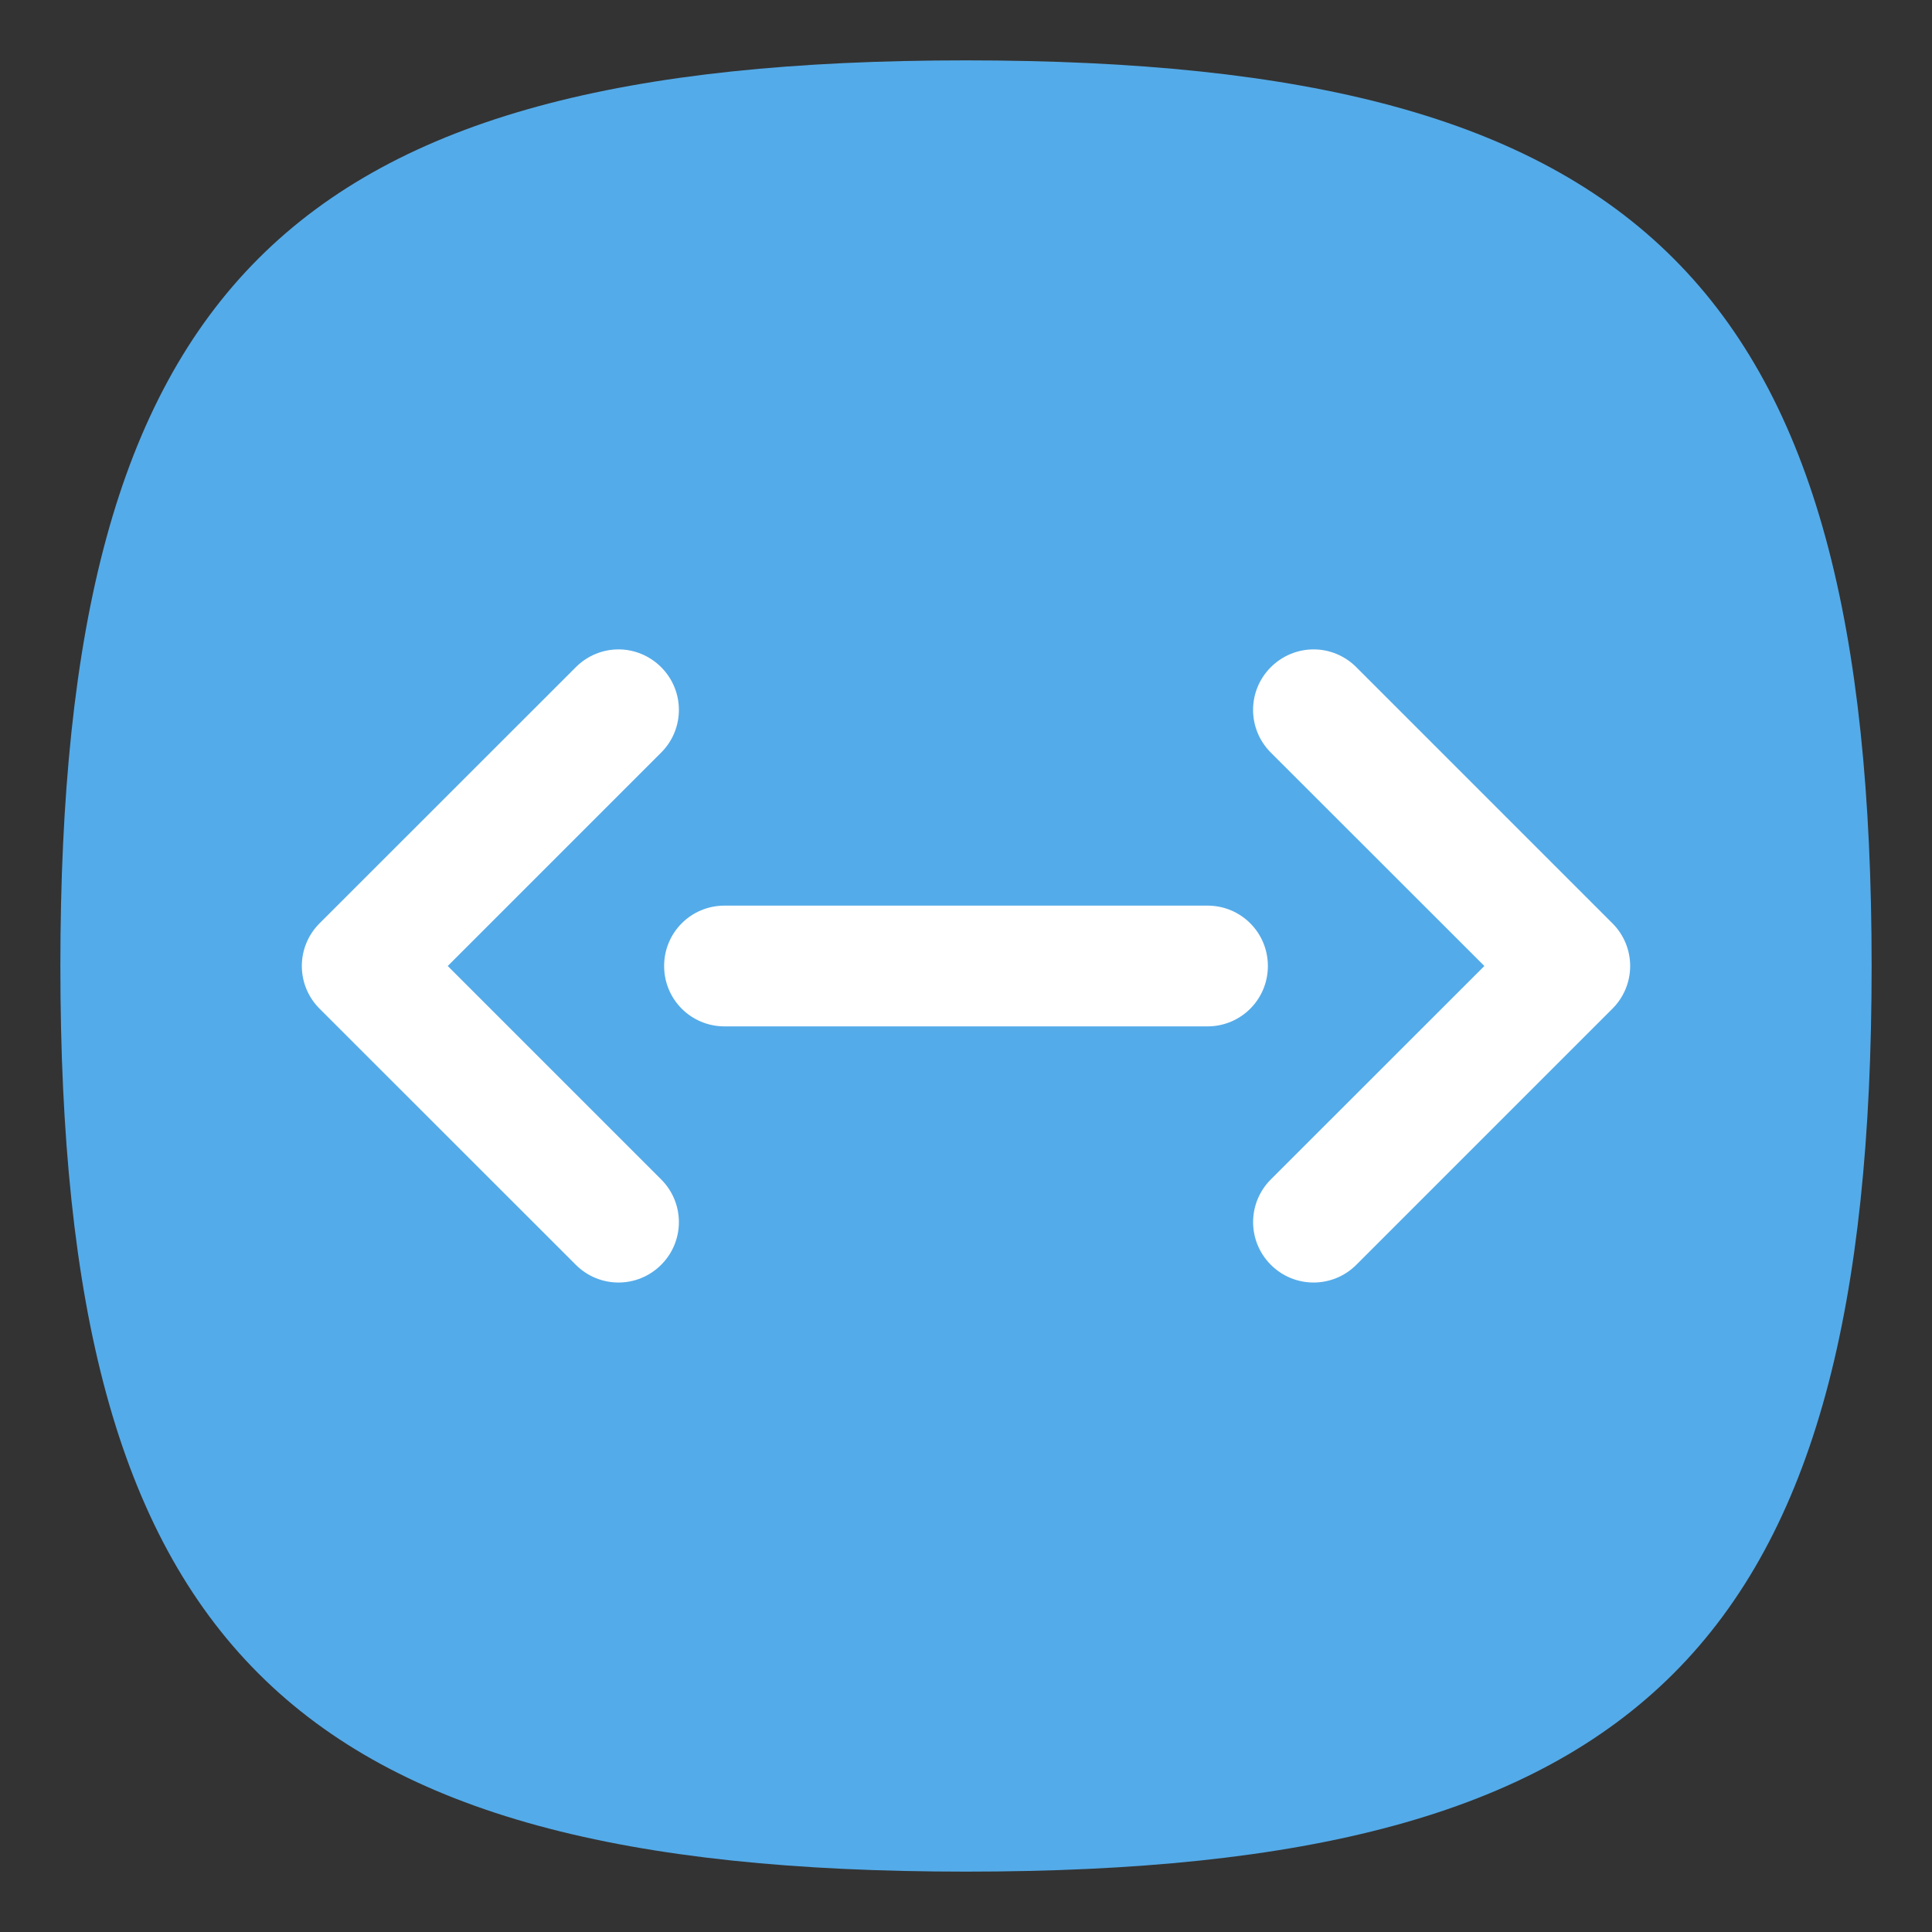 <?xml version="1.0" encoding="UTF-8" standalone="no"?>
<!-- Created with Inkscape (http://www.inkscape.org/) -->

<svg
   width="64"
   height="64"
   viewBox="0 0 64 64"
   version="1.1"
   id="svg371"
   xml:space="preserve"
   inkscape:version="1.2.2 (b0a8486541, 2022-12-01)"
   sodipodi:docname="preferences-system-network-ethernet.svg"
   xmlns:inkscape="http://www.inkscape.org/namespaces/inkscape"
   xmlns:sodipodi="http://sodipodi.sourceforge.net/DTD/sodipodi-0.dtd"
   xmlns="http://www.w3.org/2000/svg"
   xmlns:svg="http://www.w3.org/2000/svg"><rect x="0" y="0" width="64" height="64" fill="#333333" stroke="none"/><sodipodi:namedview
     id="namedview373"
     pagecolor="#ffffff"
     bordercolor="#000000"
     borderopacity="0.25"
     inkscape:showpageshadow="2"
     inkscape:pageopacity="0.0"
     inkscape:pagecheckerboard="0"
     inkscape:deskcolor="#d1d1d1"
     inkscape:document-units="px"
     showgrid="false"
     inkscape:zoom="12.34375"
     inkscape:cx="31.959494"
     inkscape:cy="32"
     inkscape:window-width="1920"
     inkscape:window-height="1011"
     inkscape:window-x="0"
     inkscape:window-y="0"
     inkscape:window-maximized="1"
     inkscape:current-layer="svg371"
     showguides="false" /><defs
     id="defs368" /><path
     d="M 2,32 C 2,9.5 9.5,2 32,2 54.5,2 62,9.5 62,32 62,54.5 54.5,62 32,62 9.5,62 2,54.5 2,32"
     style="fill:#54abe9;fill-opacity:1;stroke-width:0.3"
     id="path311" /><path
     id="rect894"
     style="fill:#ffffff;fill-opacity:1;stroke-width:2;stroke-linecap:round;stroke-linejoin:round"
     d="m 20.488,21.512 c -0.511,0 -1.022,0.198 -1.414,0.59 l -8.488,8.484 c -0.783,0.783 -0.783,2.045 0,2.828 l 8.488,8.484 c 0.783,0.783 2.045,0.783 2.828,0 0.783,-0.783 0.783,-2.045 0,-2.828 L 14.832,32 21.902,24.93 c 0.783,-0.783 0.783,-2.045 0,-2.828 -0.392,-0.392 -0.903,-0.59 -1.414,-0.59 z m 23.027,0 c -0.511,0 -1.026,0.198 -1.418,0.59 -0.783,0.783 -0.783,2.045 0,2.828 L 49.172,32 l -7.074,7.07 c -0.783,0.783 -0.783,2.045 0,2.828 0.783,0.783 2.049,0.783 2.832,0 l 8.484,-8.484 c 0.783,-0.783 0.783,-2.045 0,-2.828 L 44.93,22.102 C 44.538,21.71 44.027,21.512 43.516,21.512 Z M 24,30 c -1.108,0 -2,0.892 -2,2 0,1.108 0.892,2 2,2 h 16 c 1.108,0 2,-0.892 2,-2 0,-1.108 -0.892,-2 -2,-2 z" /></svg>
